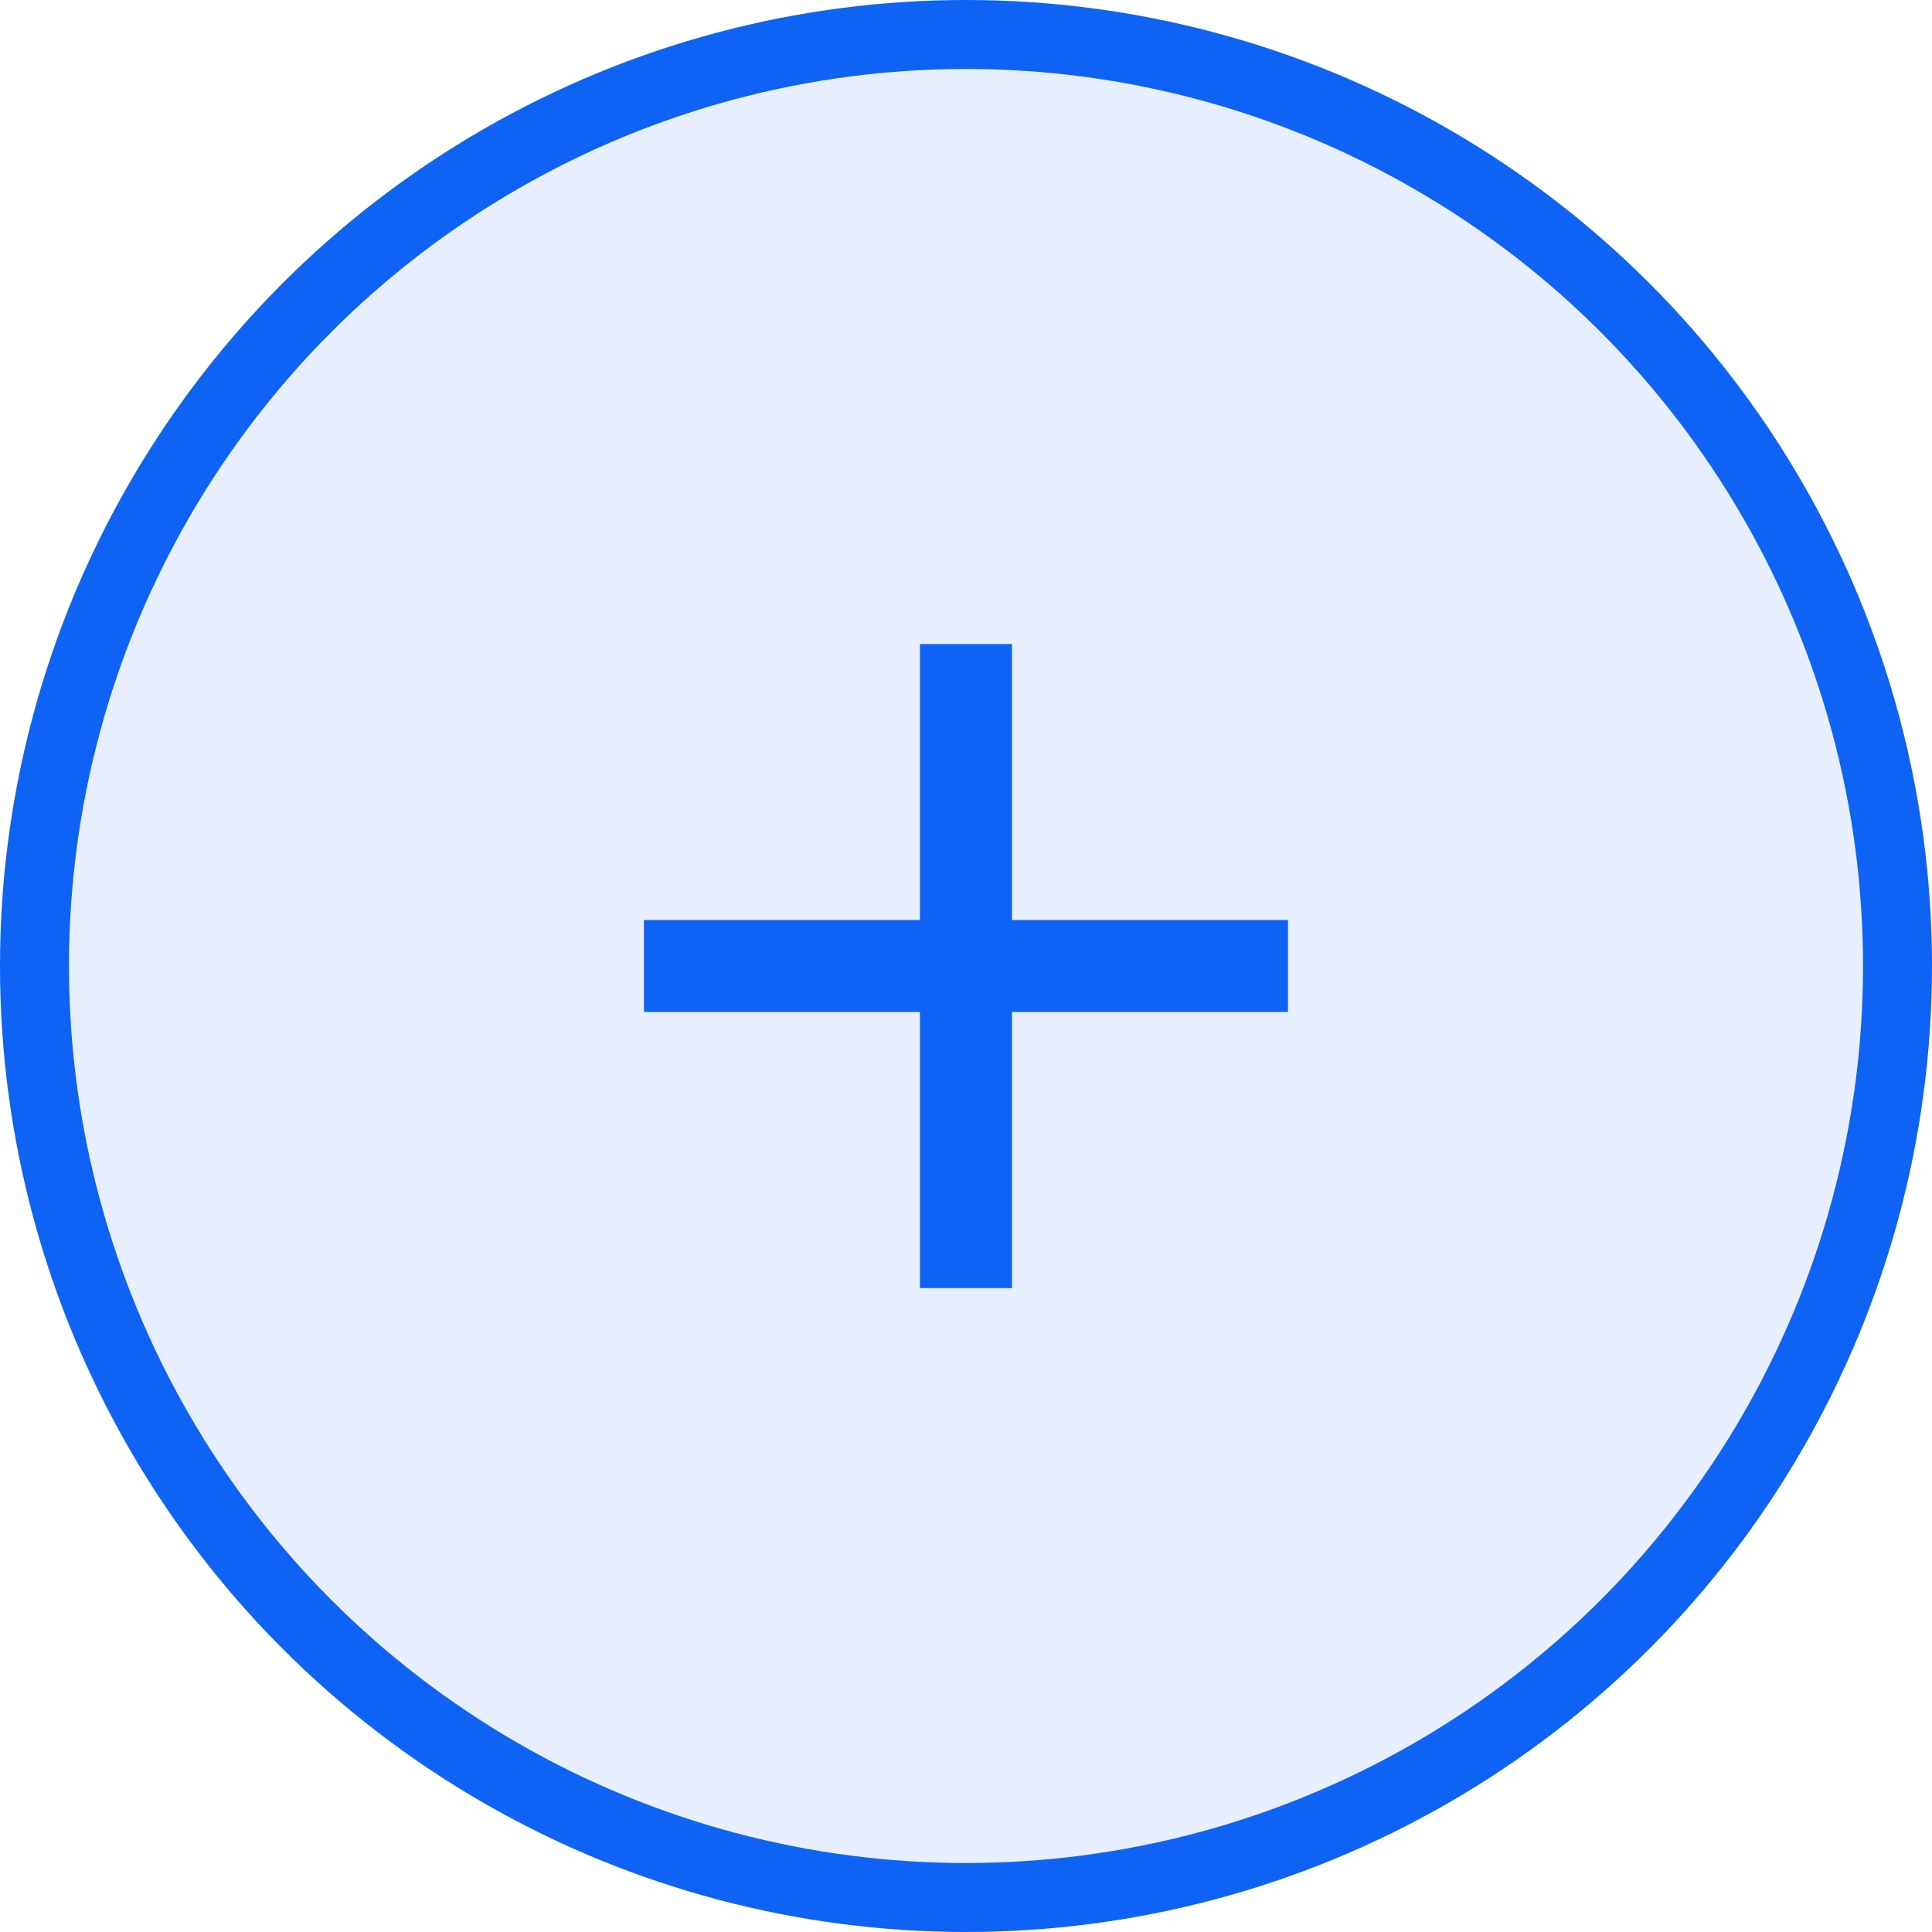 <svg width="20" height="20" viewBox="0 0 20 20" fill="none" xmlns="http://www.w3.org/2000/svg">
<path d="M13.333 10.476H10.476V13.334H9.523V10.476H6.666V9.524H9.523V6.667H10.476V9.524H13.333V10.476Z" fill="#0E63F4"/>
<circle cx="10" cy="10" r="9.643" fill="#0E63F4" fill-opacity="0.1" stroke="#0E63F4" stroke-width="0.714"/>
</svg>
